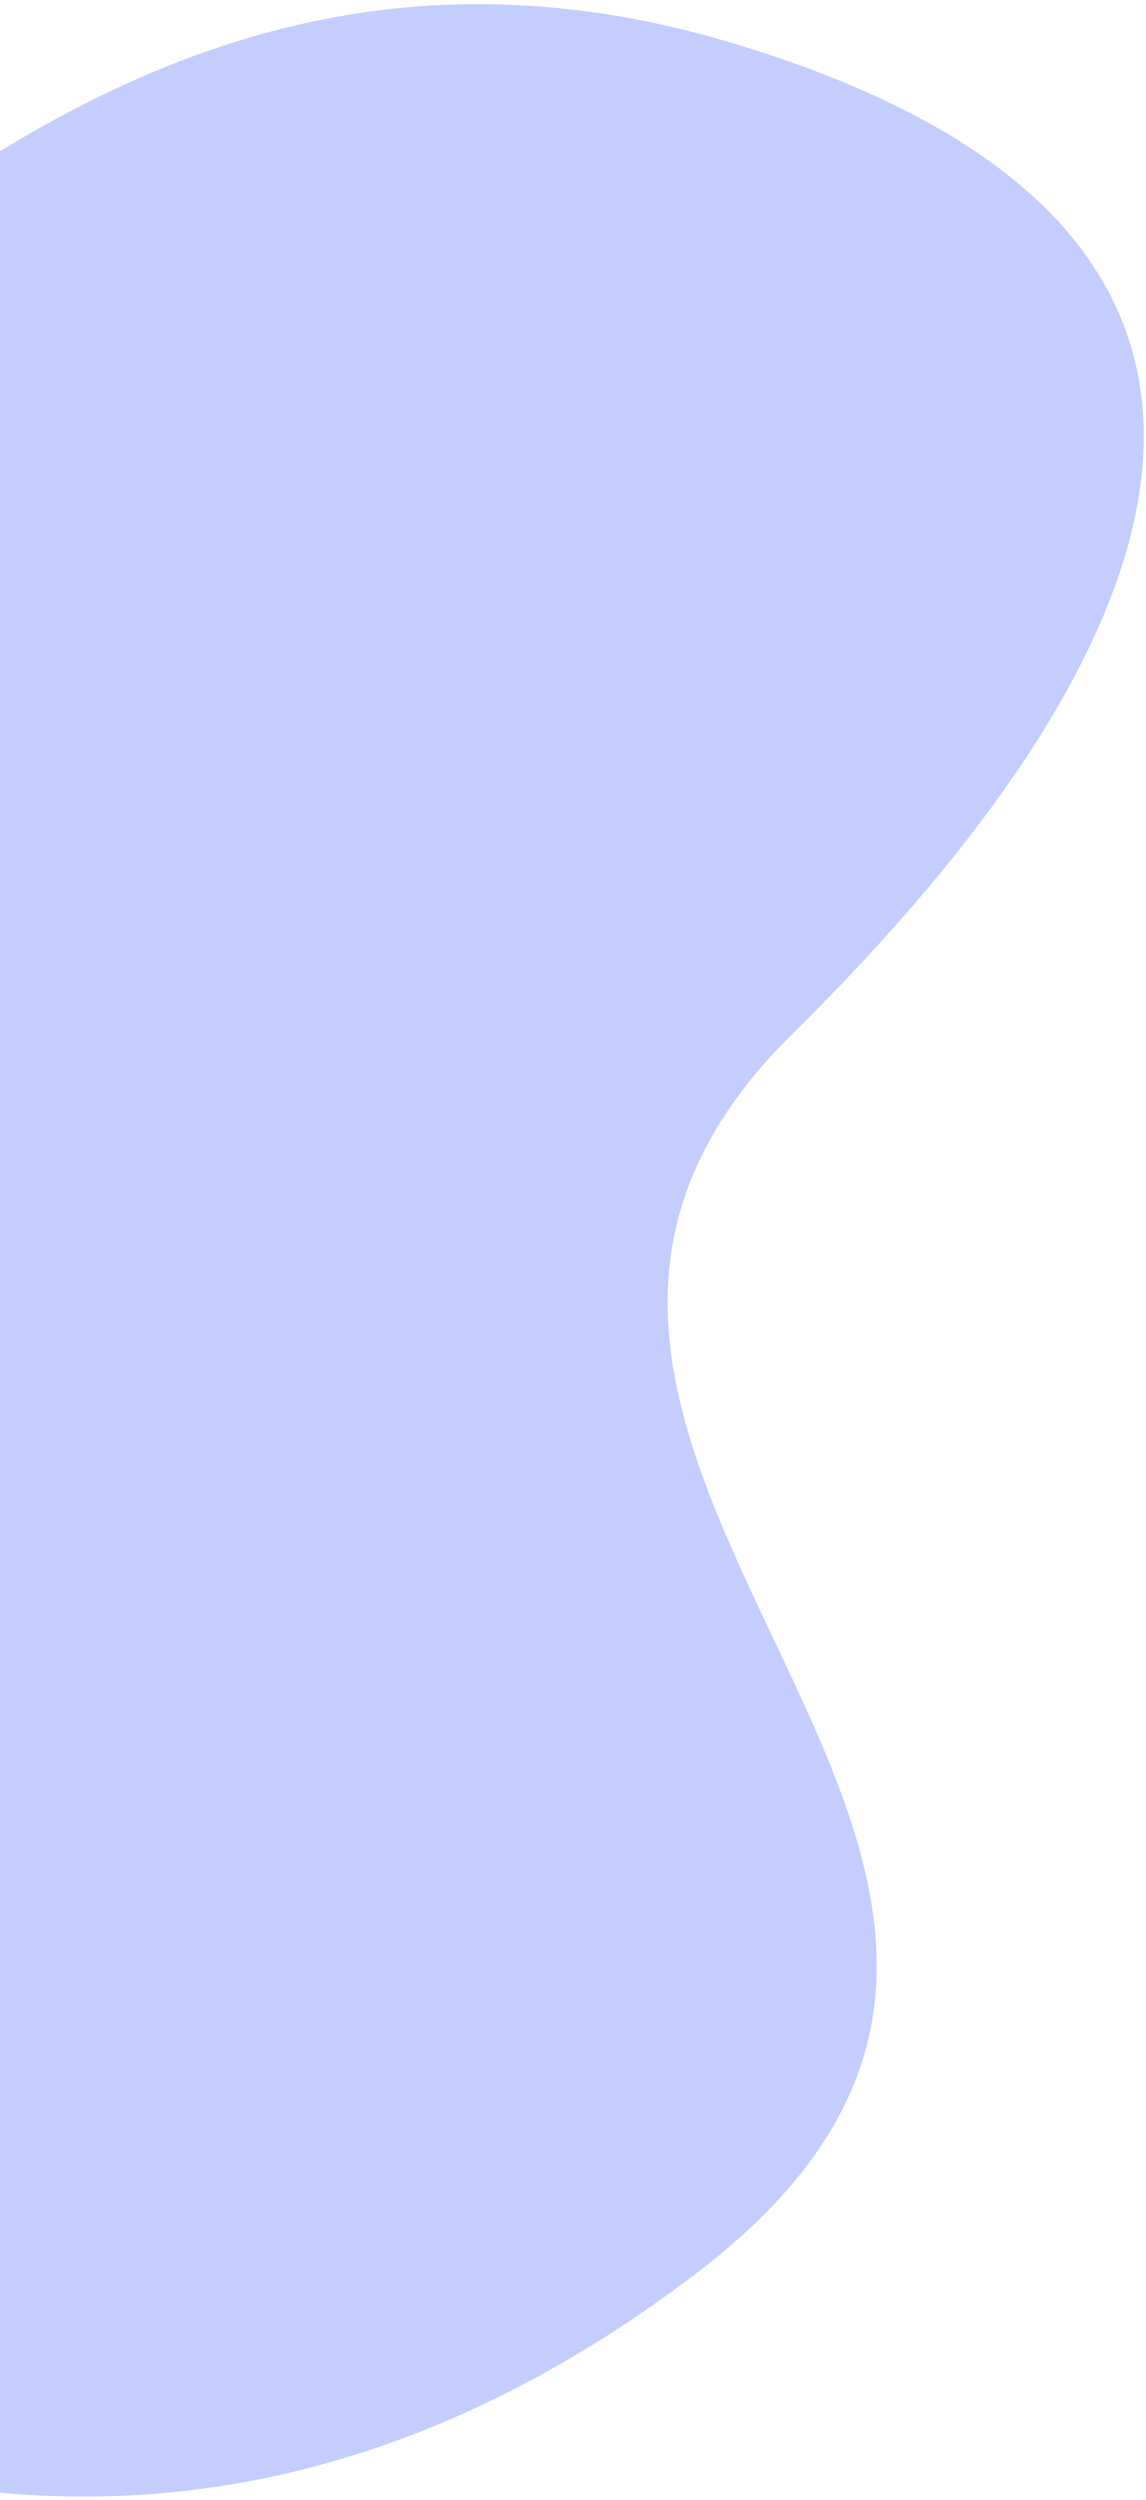 <svg width="238" height="519" viewBox="0 0 238 519" fill="none" xmlns="http://www.w3.org/2000/svg">
<path opacity="0.8" d="M-179.738 421.864C-81.56 516.036 32.779 556.922 144.425 472.112C256.072 387.301 74.978 302.962 164.431 214.781C253.849 126.638 274.288 45.147 151.201 8.677C28.114 -27.792 -45.267 73.648 -97.255 103.506C-198.188 161.392 -449.839 162.782 -179.738 421.864Z" fill="#B4C0FE"/>
</svg>

